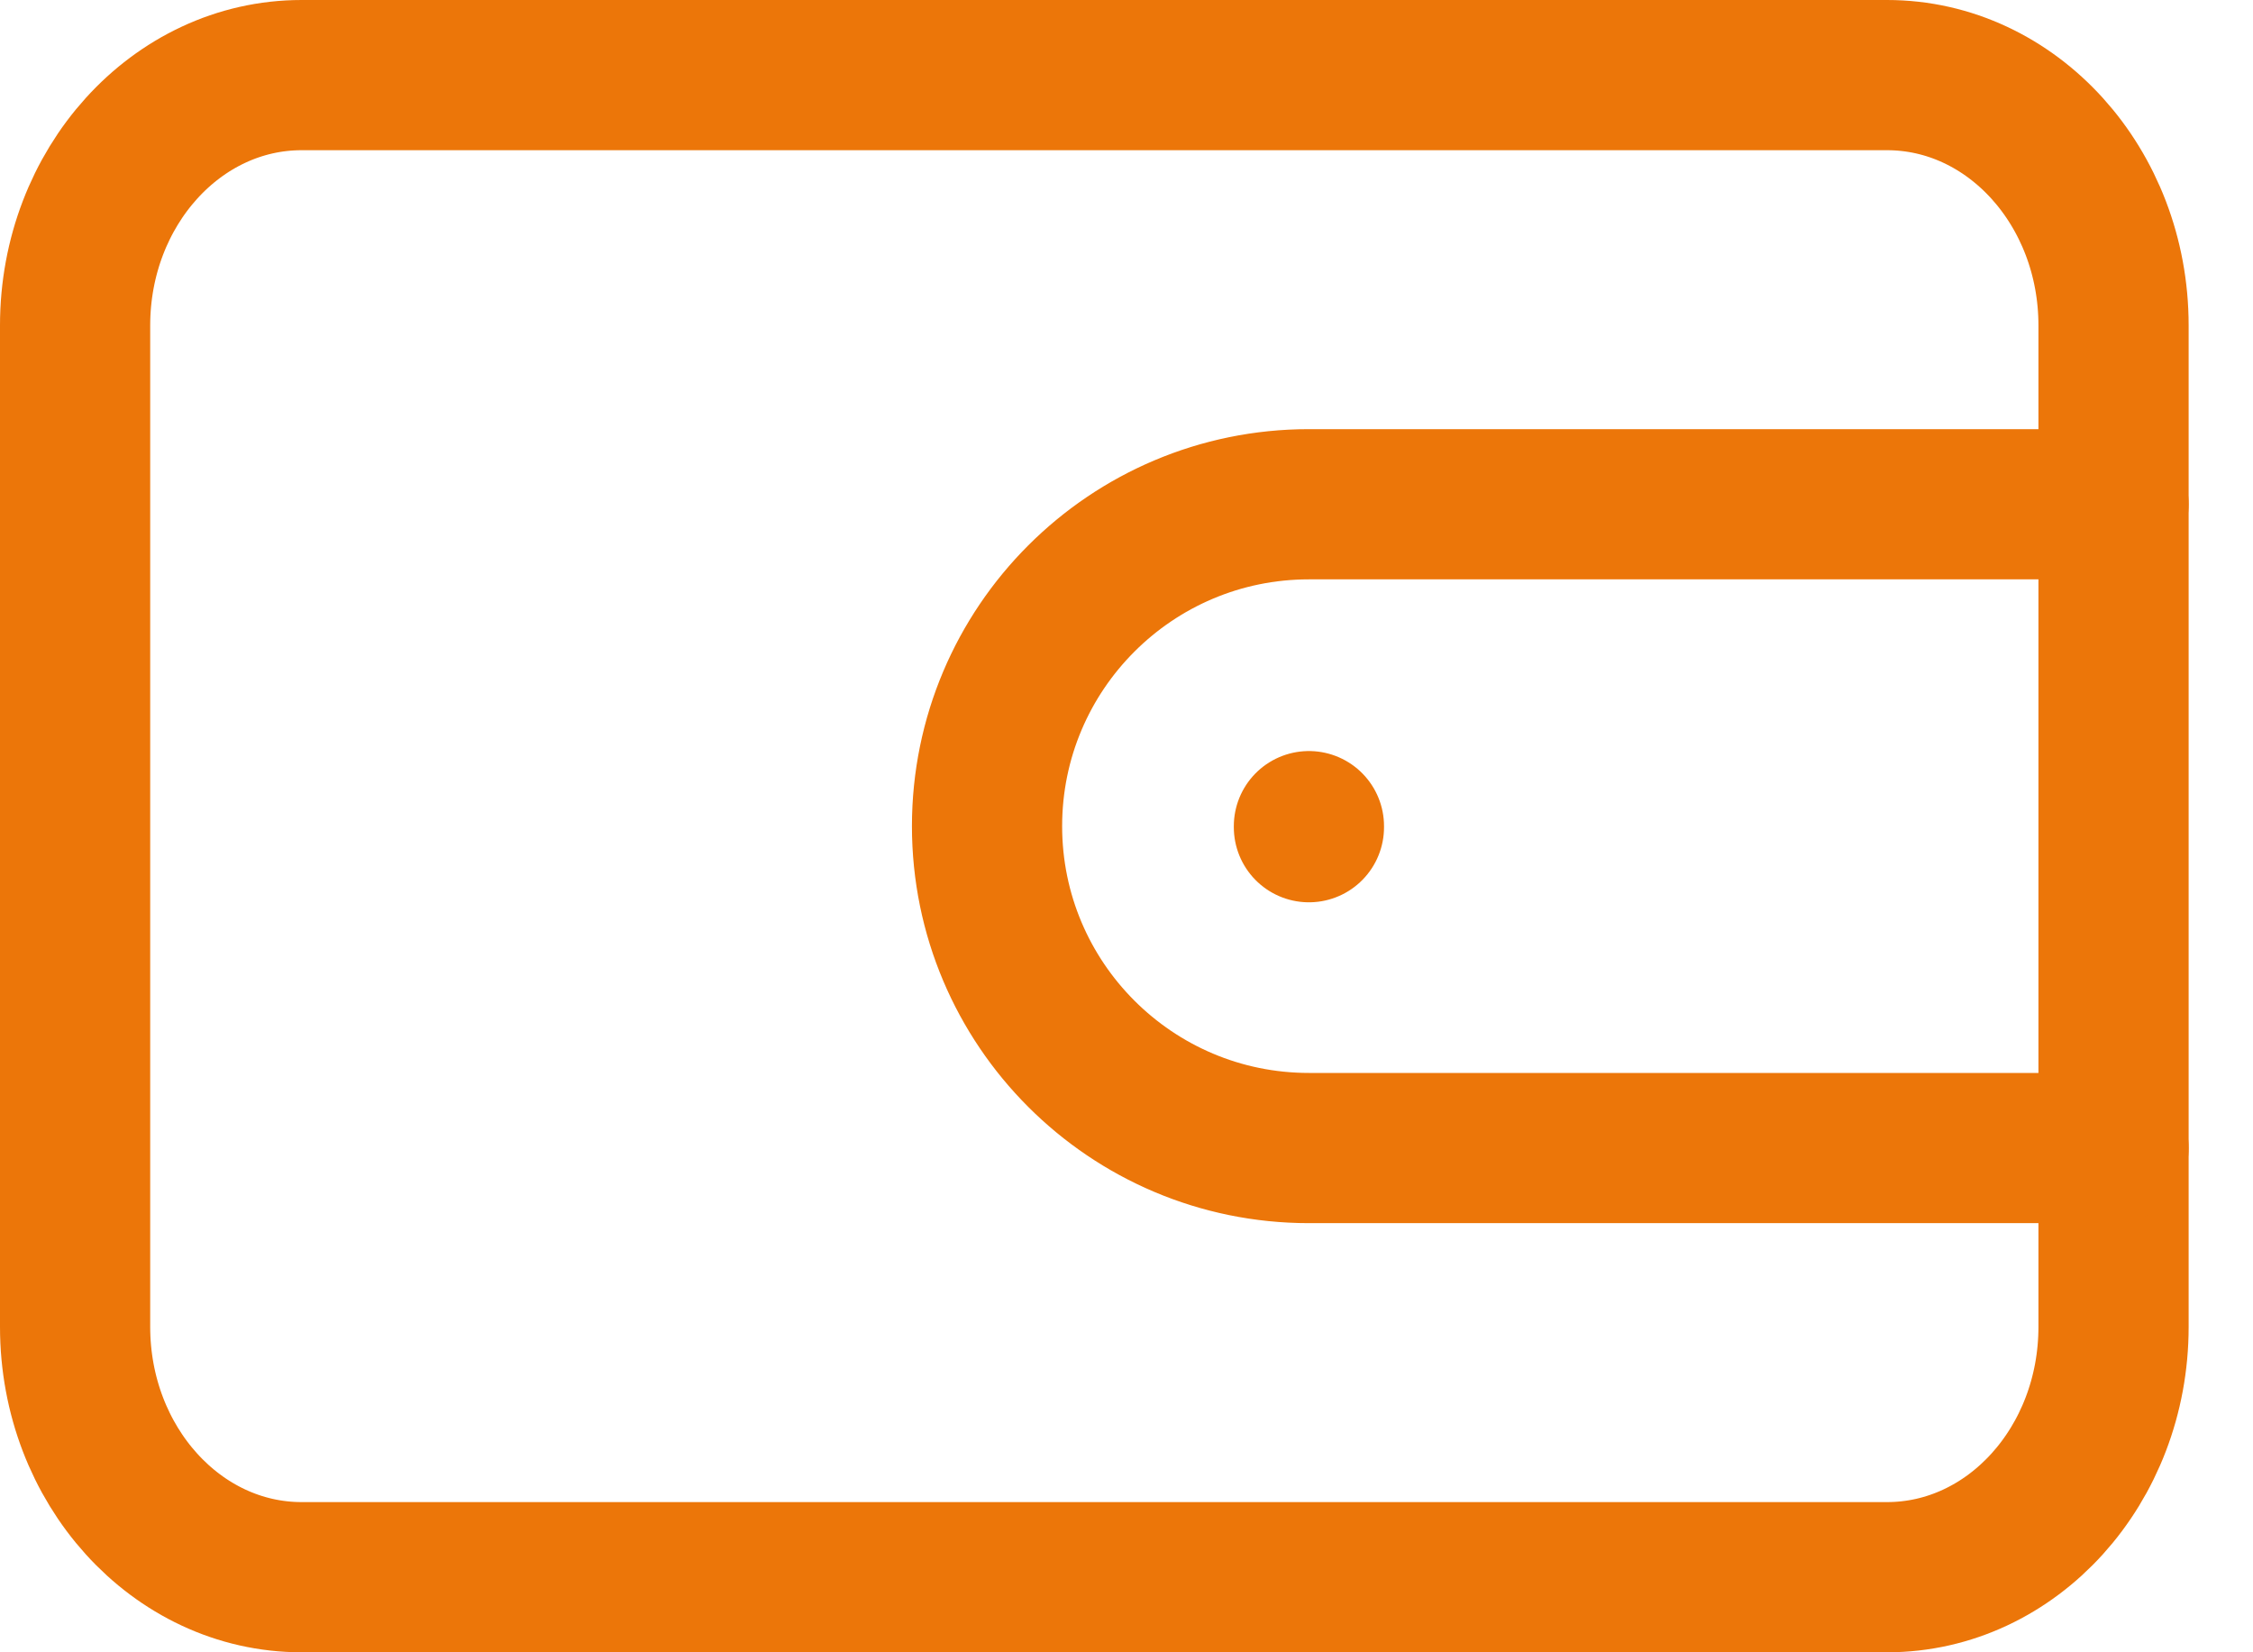 <svg width="30" height="22" viewBox="0 0 30 22" fill="none" xmlns="http://www.w3.org/2000/svg">
<path d="M28.143 6V16V6ZM4.016 21H25.127C26.793 21 28.143 19.508 28.143 17.667V4.333C28.143 2.492 26.793 1 25.127 1H4.016C2.35 1 1 2.492 1 4.333V17.667C1 19.508 2.35 21 4.016 21Z" stroke="#EC7609" stroke-width="2" stroke-linecap="round" stroke-linejoin="round"/>
<path d="M28.143 6.714H17.429C15.062 6.714 13.143 8.633 13.143 11C13.143 13.367 15.062 15.286 17.429 15.286H28.143" stroke="#EC7609" stroke-width="2" stroke-linecap="round" stroke-linejoin="round"/>
<path d="M17.429 11V11.014" stroke="#EC7609" stroke-width="2" stroke-linecap="round" stroke-linejoin="round"/>
</svg>
